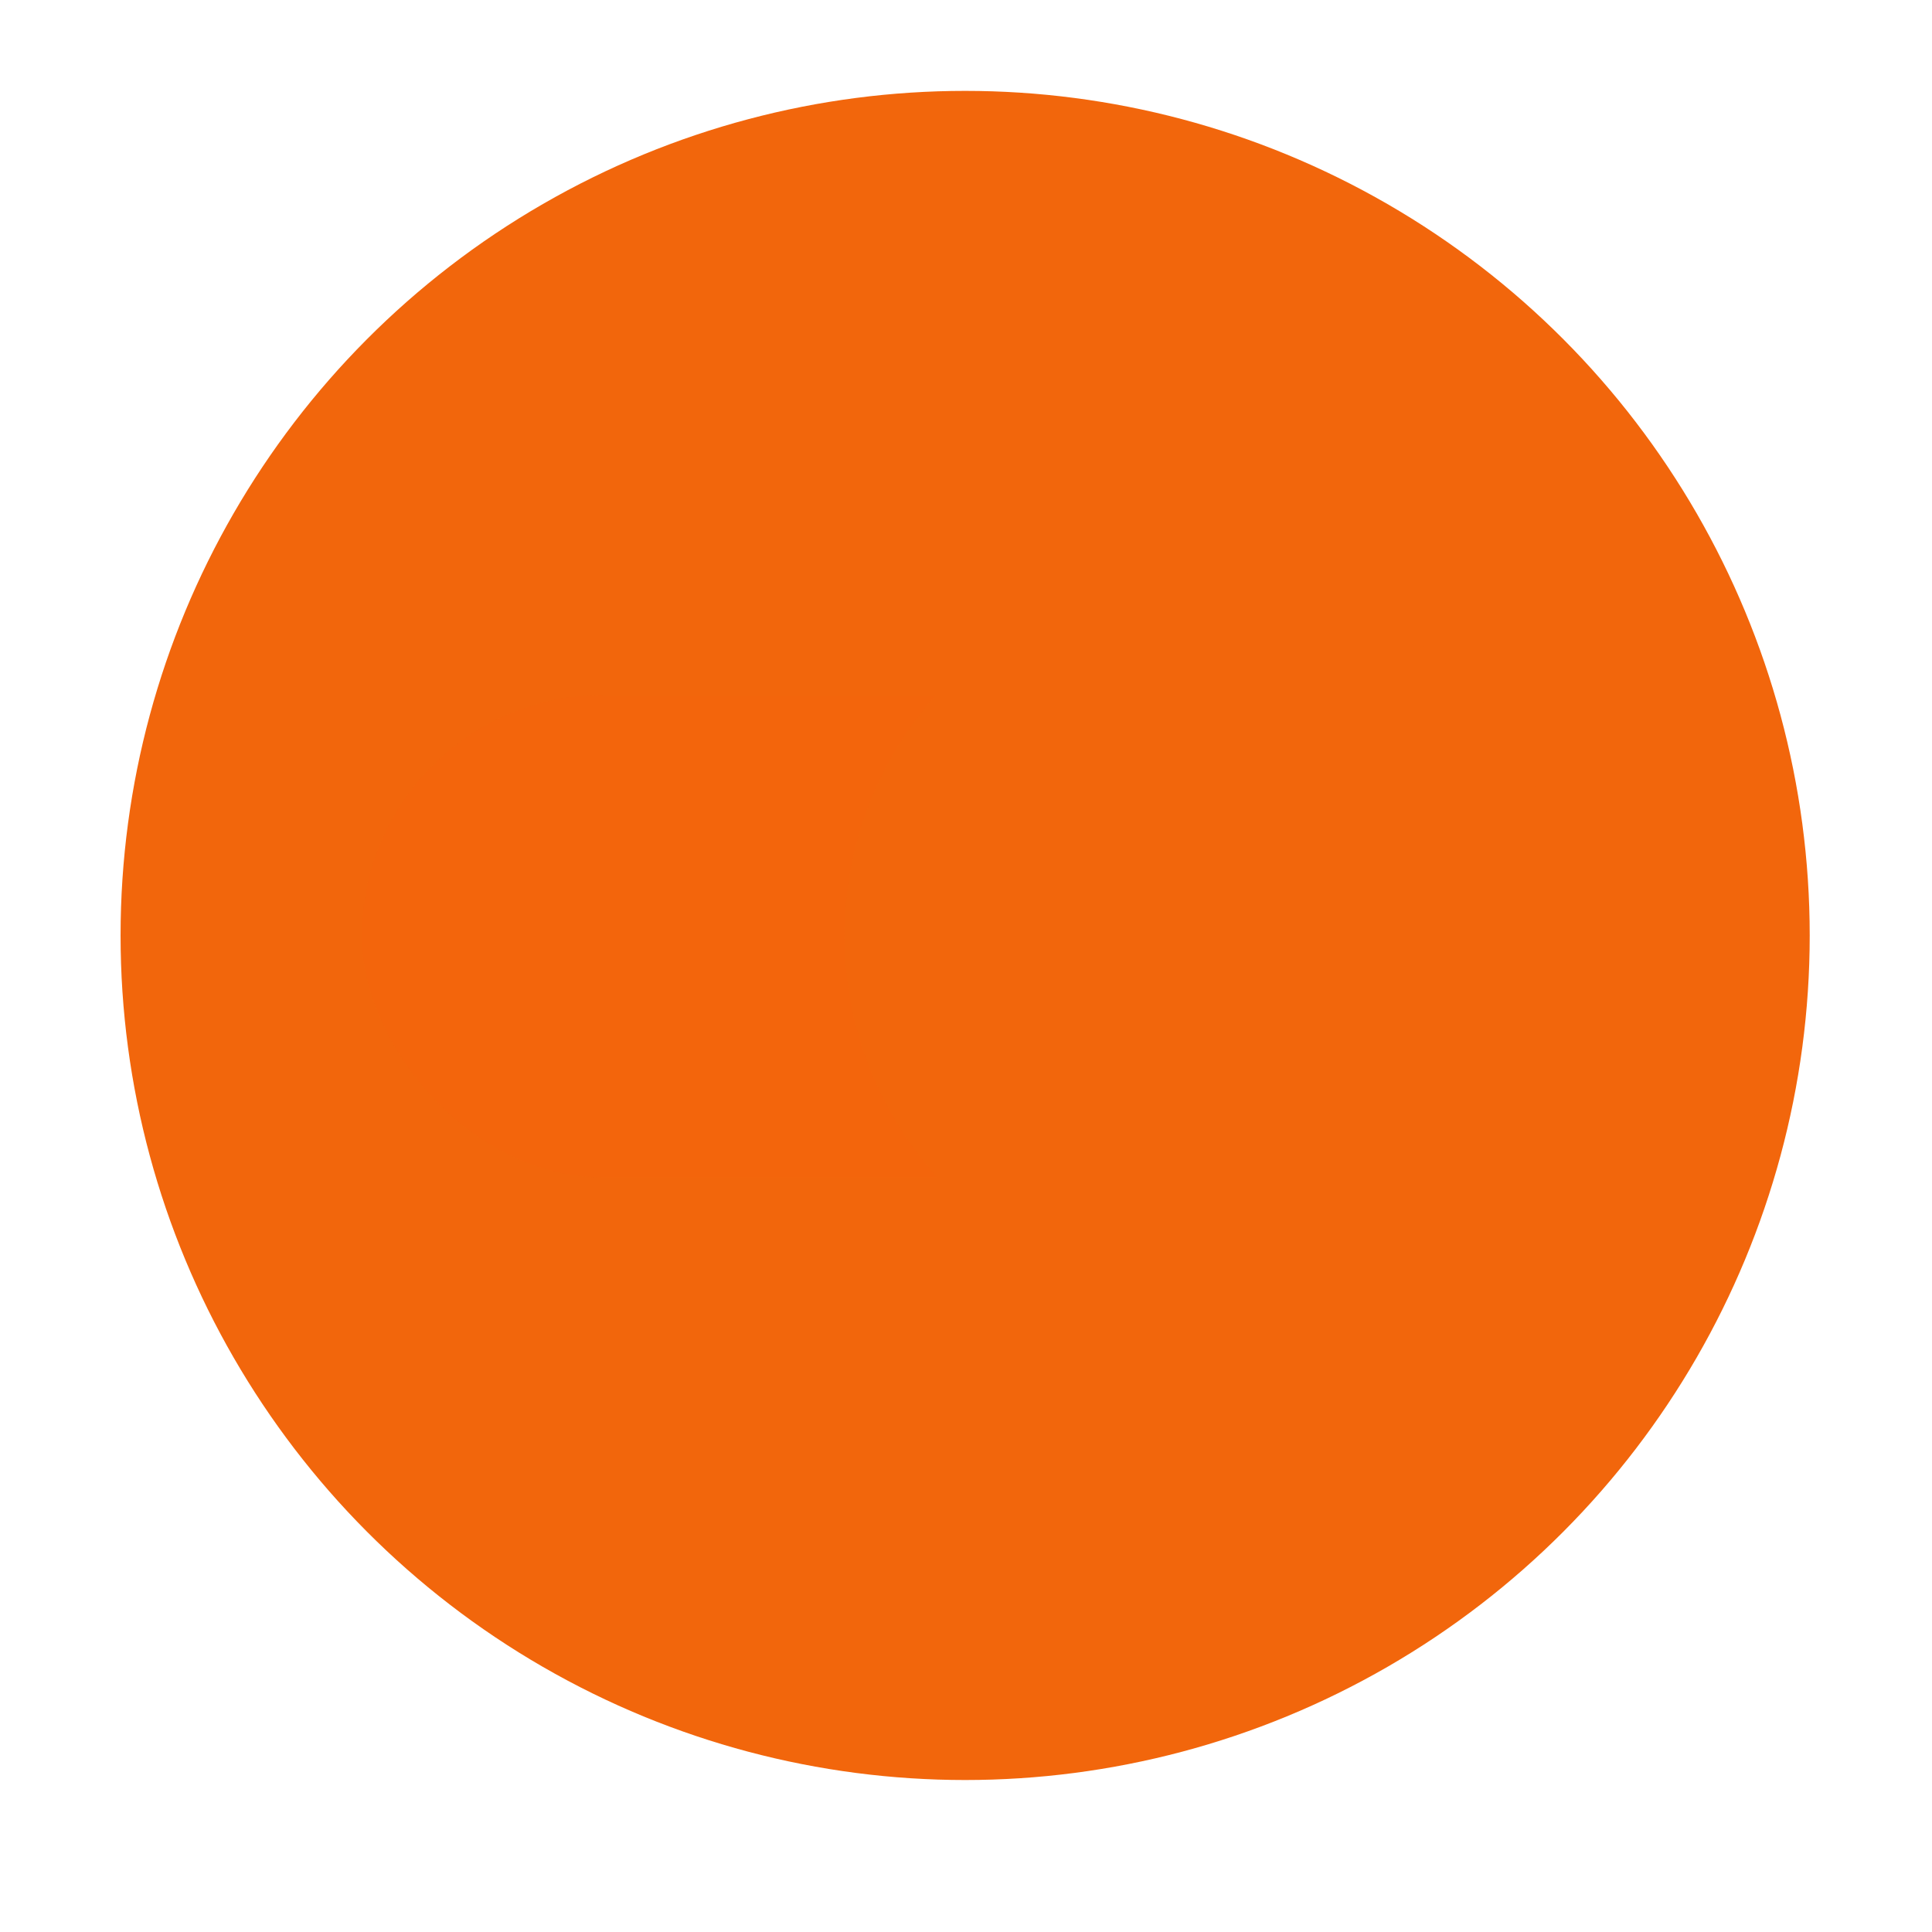 <svg width="16" height="16" version="1.1" viewBox="0 0 4.233 4.233" xmlns="http://www.w3.org/2000/svg">
 <g transform="translate(-.163 -75.565) scale(.269)" stroke-width="3.714" paint-order="stroke markers fill">
  <circle cx="8.467" cy="288.53" r="6.879" fill="#f2660c" stroke-width="3.714"/>
  <rect x="3.553" y="286.57" width="7.862" height="3.931" ry="1.965" fill="#f2660c" opacity=".35"/>
  <circle cx="10.432" cy="288.53" r="2.948" fill="#f2660c"/>
 </g>
</svg>
